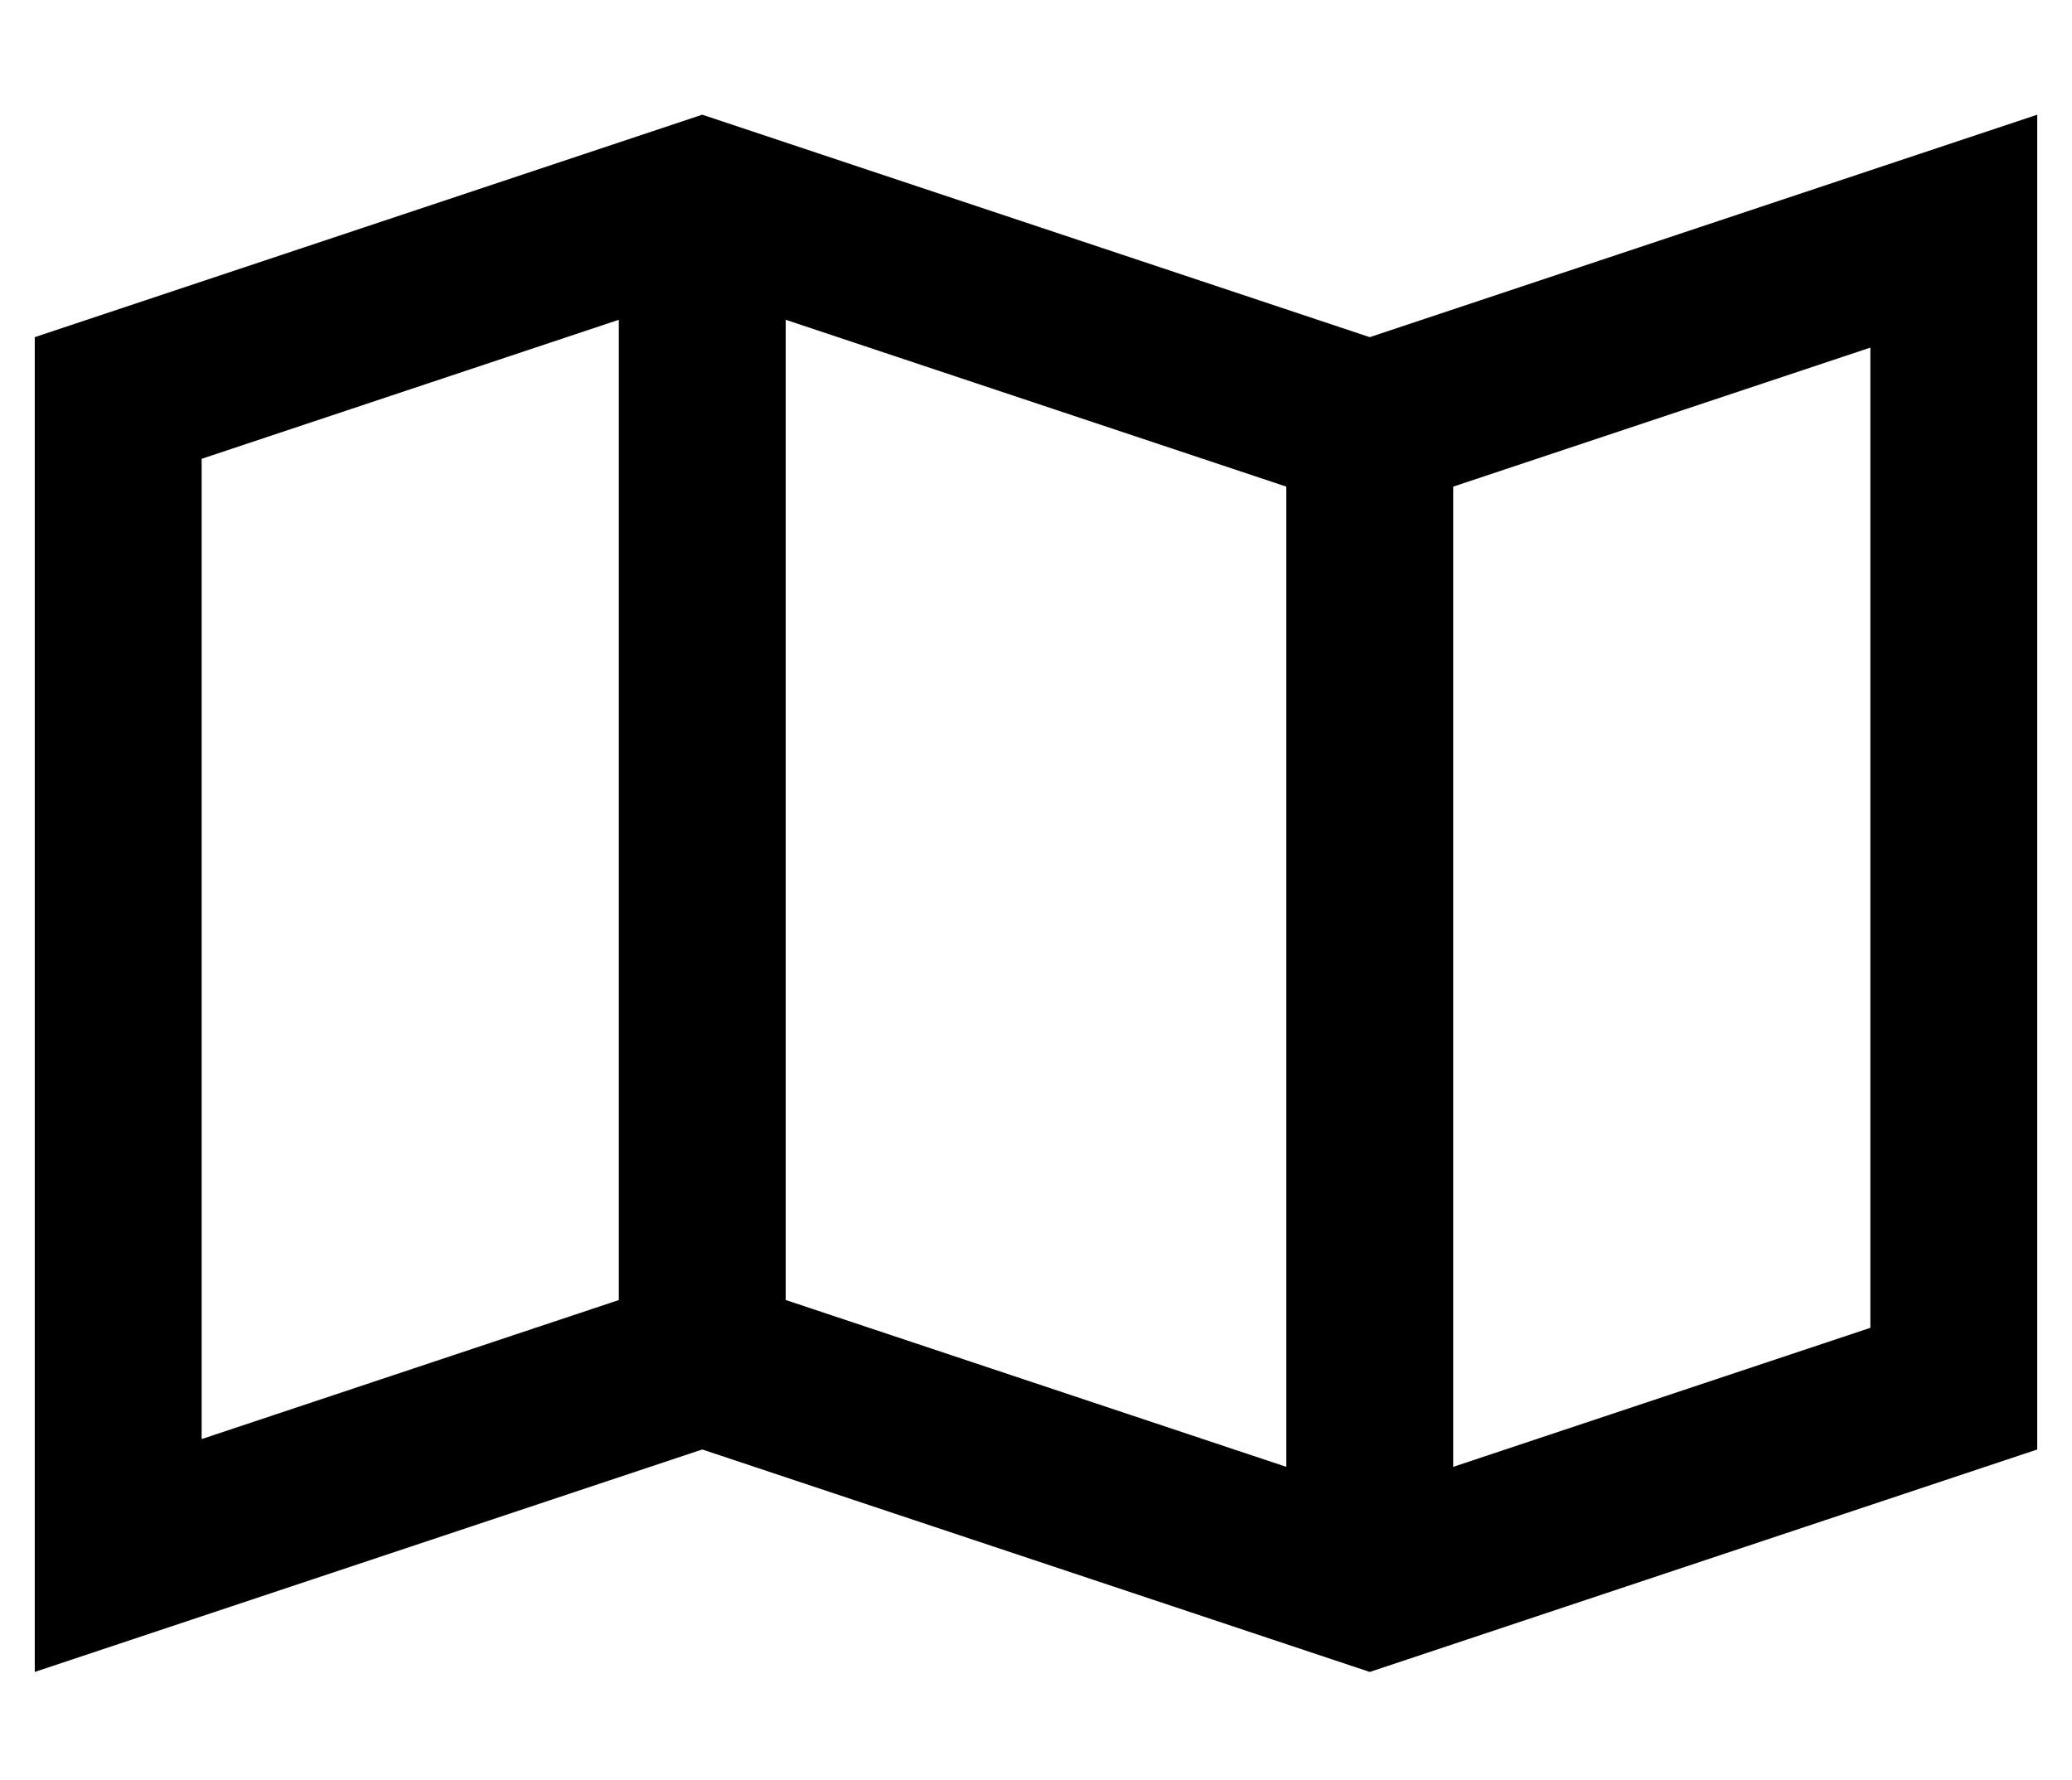 <?xml version="1.0" standalone="no"?>
<!DOCTYPE svg PUBLIC "-//W3C//DTD SVG 1.1//EN" "http://www.w3.org/Graphics/SVG/1.1/DTD/svg11.dtd" >
<svg xmlns="http://www.w3.org/2000/svg" xmlns:xlink="http://www.w3.org/1999/xlink" version="1.1" viewBox="-10 -40 596 512">
   <path fill="currentColor"
d="M168 334l-120 40l120 -40l-120 40v-282v0l120 -40v0v282v0zM360 382l-144 -48l144 48l-144 -48v-282v0l144 48v0v282v0zM408 382v-282v282v-282l120 -40v0v282v0l-120 40v0zM0 441l48 -16l-48 16l48 -16l144 -48v0l192 64v0l192 -64v0v-333v0v-51v0l-48 16v0l-144 48v0
l-192 -64v0l-192 64v0v333v0v51v0z" />
</svg>
